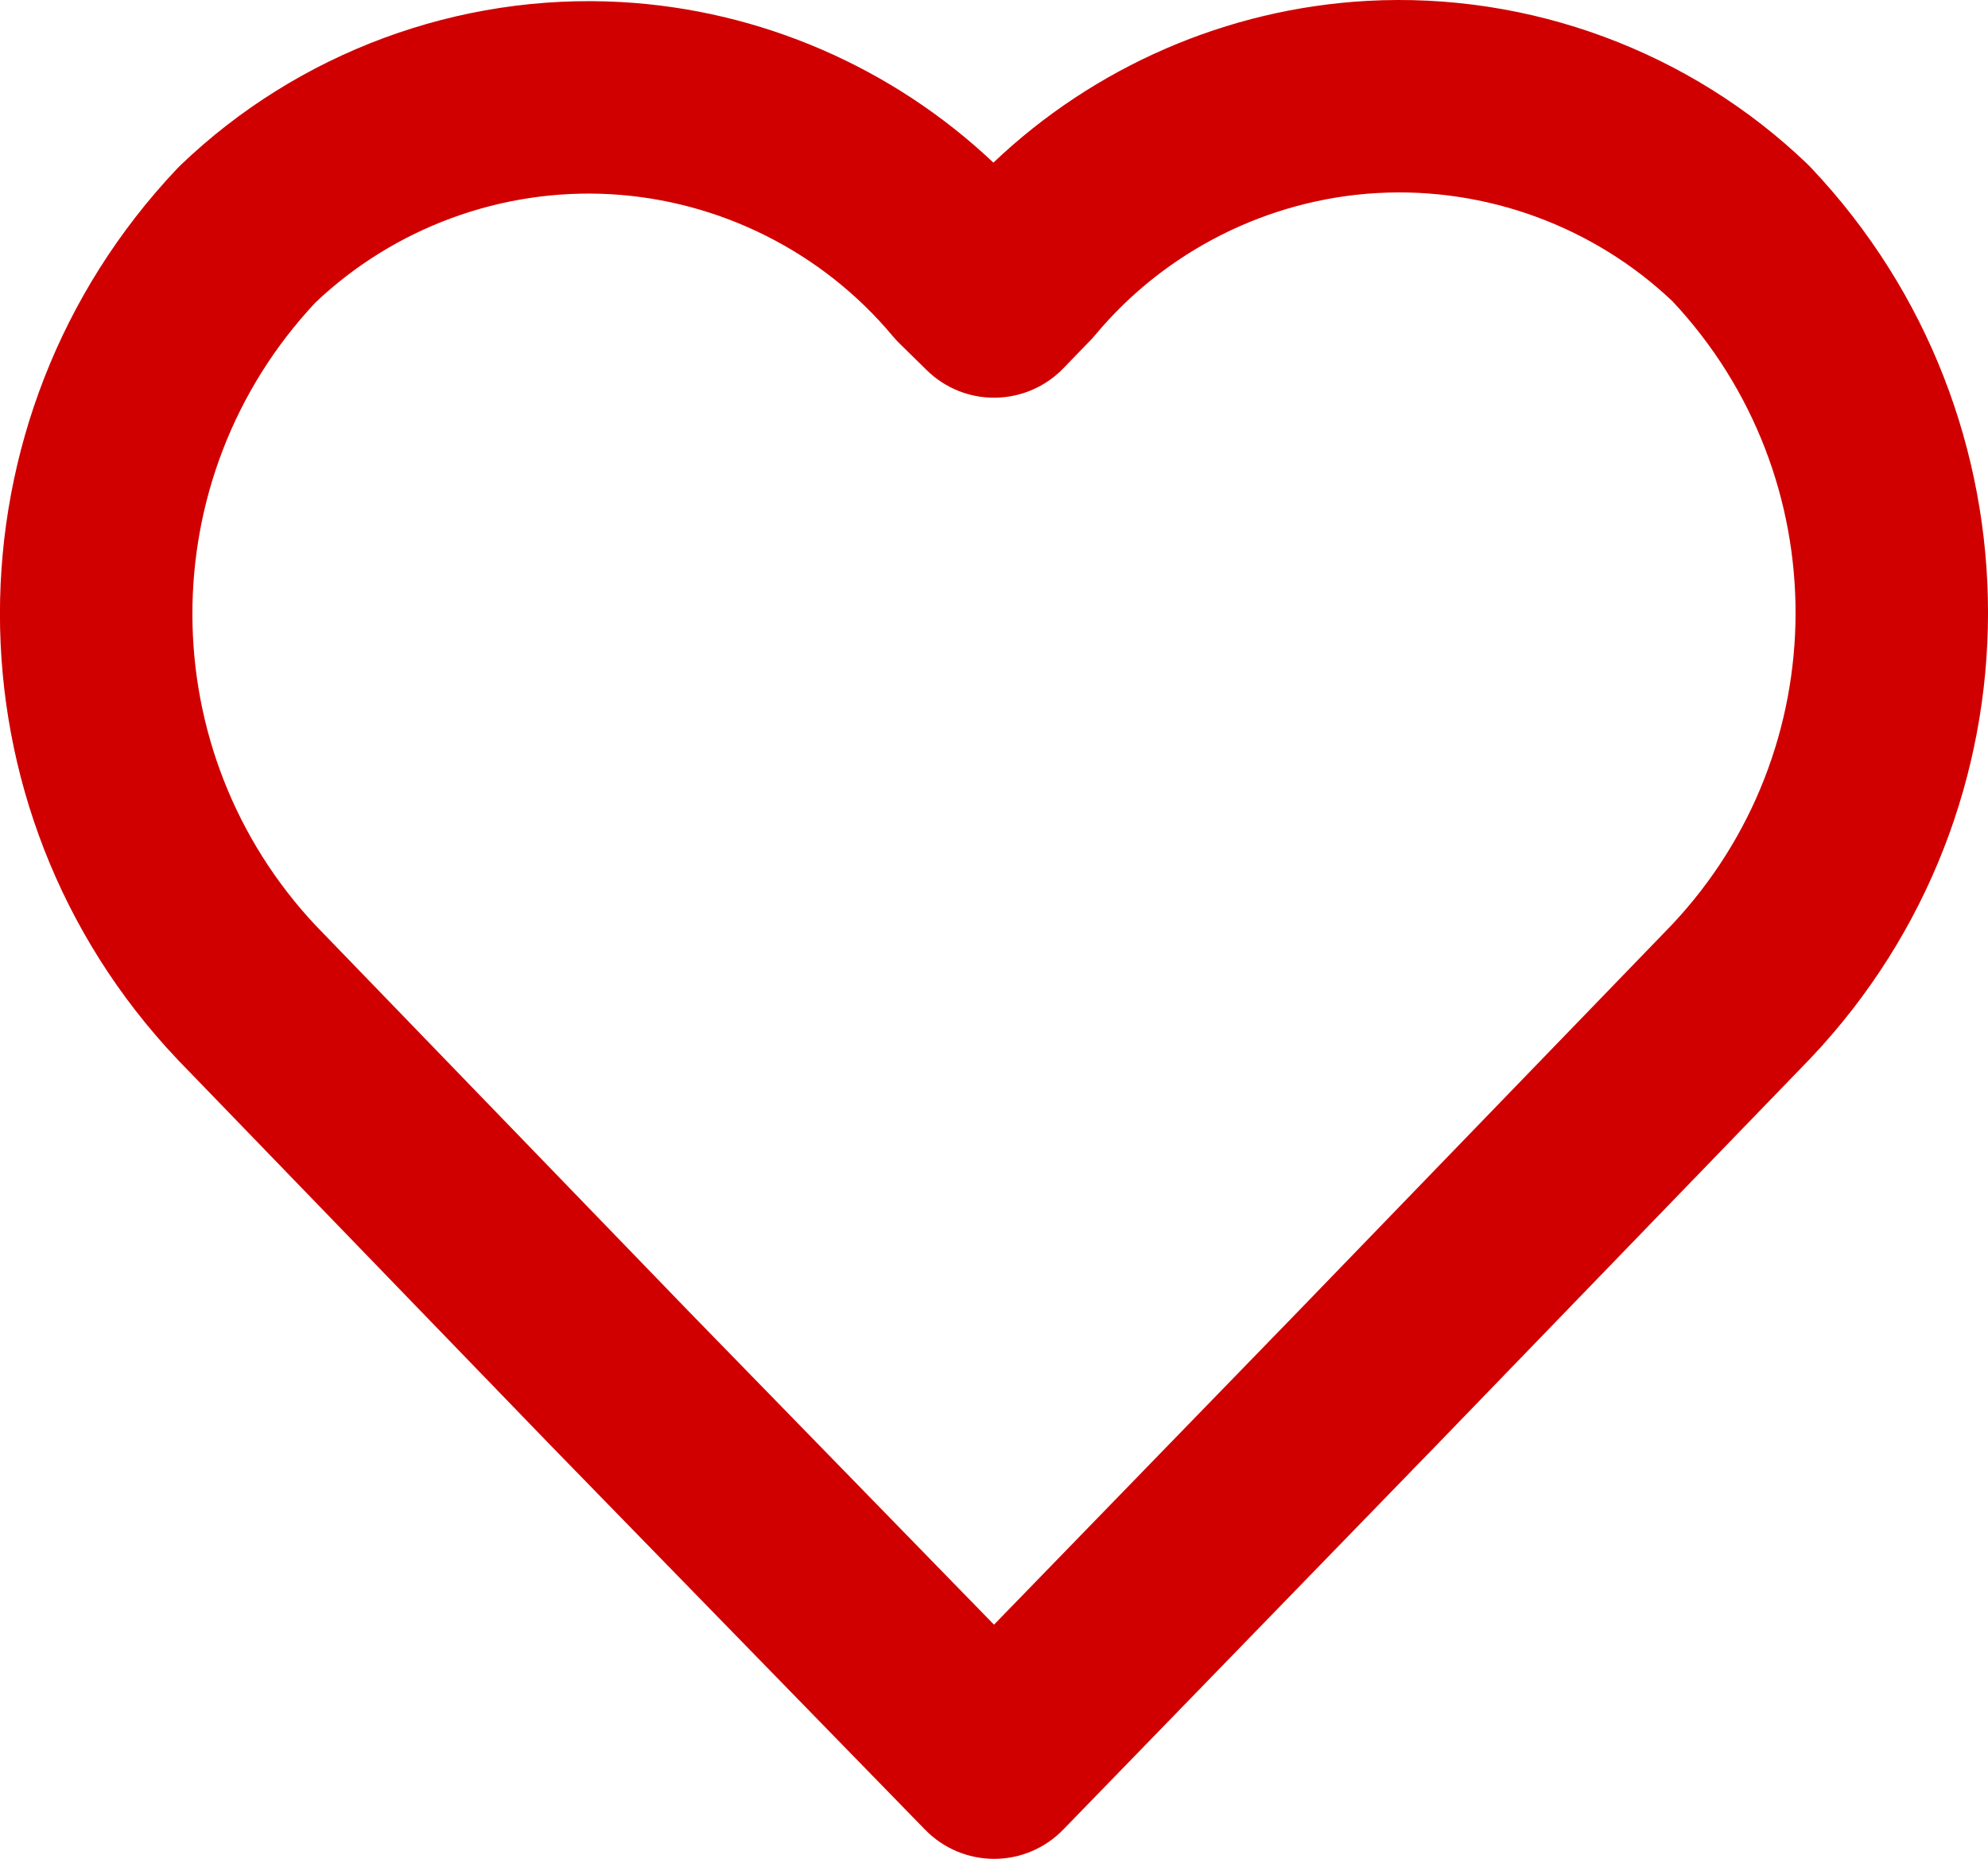 <?xml version="1.0" encoding="UTF-8"?>
<svg id="Calque_1" data-name="Calque 1" xmlns="http://www.w3.org/2000/svg" viewBox="0 0 495.88 463.71">
  <path d="M247.97,463.71c-6.47,0-12.67-2.62-17.19-7.25l-93.54-96-92.87-96.07c-.06-.06-.12-.12-.18-.19-58.94-62.28-58.94-159.86,0-222.14.26-.28.53-.54.8-.81C74.29,13.11,114.34-1.74,154.89.51c34.78,1.93,67.8,16.32,92.9,40.06C272.92,16.65,306.07,2.16,340.99.22c40.56-2.24,80.61,12.6,109.89,40.75.27.26.54.53.8.81,58.94,62.28,58.94,159.86,0,222.14-.06.06-.12.12-.18.19l-92.8,96-93.51,96.32c-4.51,4.65-10.72,7.28-17.2,7.28h-.02ZM79.01,231.15l92.68,95.88,76.25,78.26,76.28-78.58,92.68-95.88c41.21-43.65,41.3-111.88.3-155.65-19.67-18.69-46.46-28.53-73.55-27.03-27.3,1.51-52.99,14.43-70.48,35.44-.38.46-.78.9-1.2,1.33l-6.75,6.98c-4.45,4.59-10.54,7.22-16.94,7.31-6.38.1-12.56-2.39-17.12-6.87l-6.82-6.69c-.57-.56-1.12-1.15-1.63-1.77-17.5-21.01-43.19-33.92-70.48-35.44-27.11-1.5-53.89,8.35-73.56,27.04-41.02,43.78-40.9,112.03.34,155.68Z" style="fill: #d10000; stroke-width: 0px;"/>
</svg>